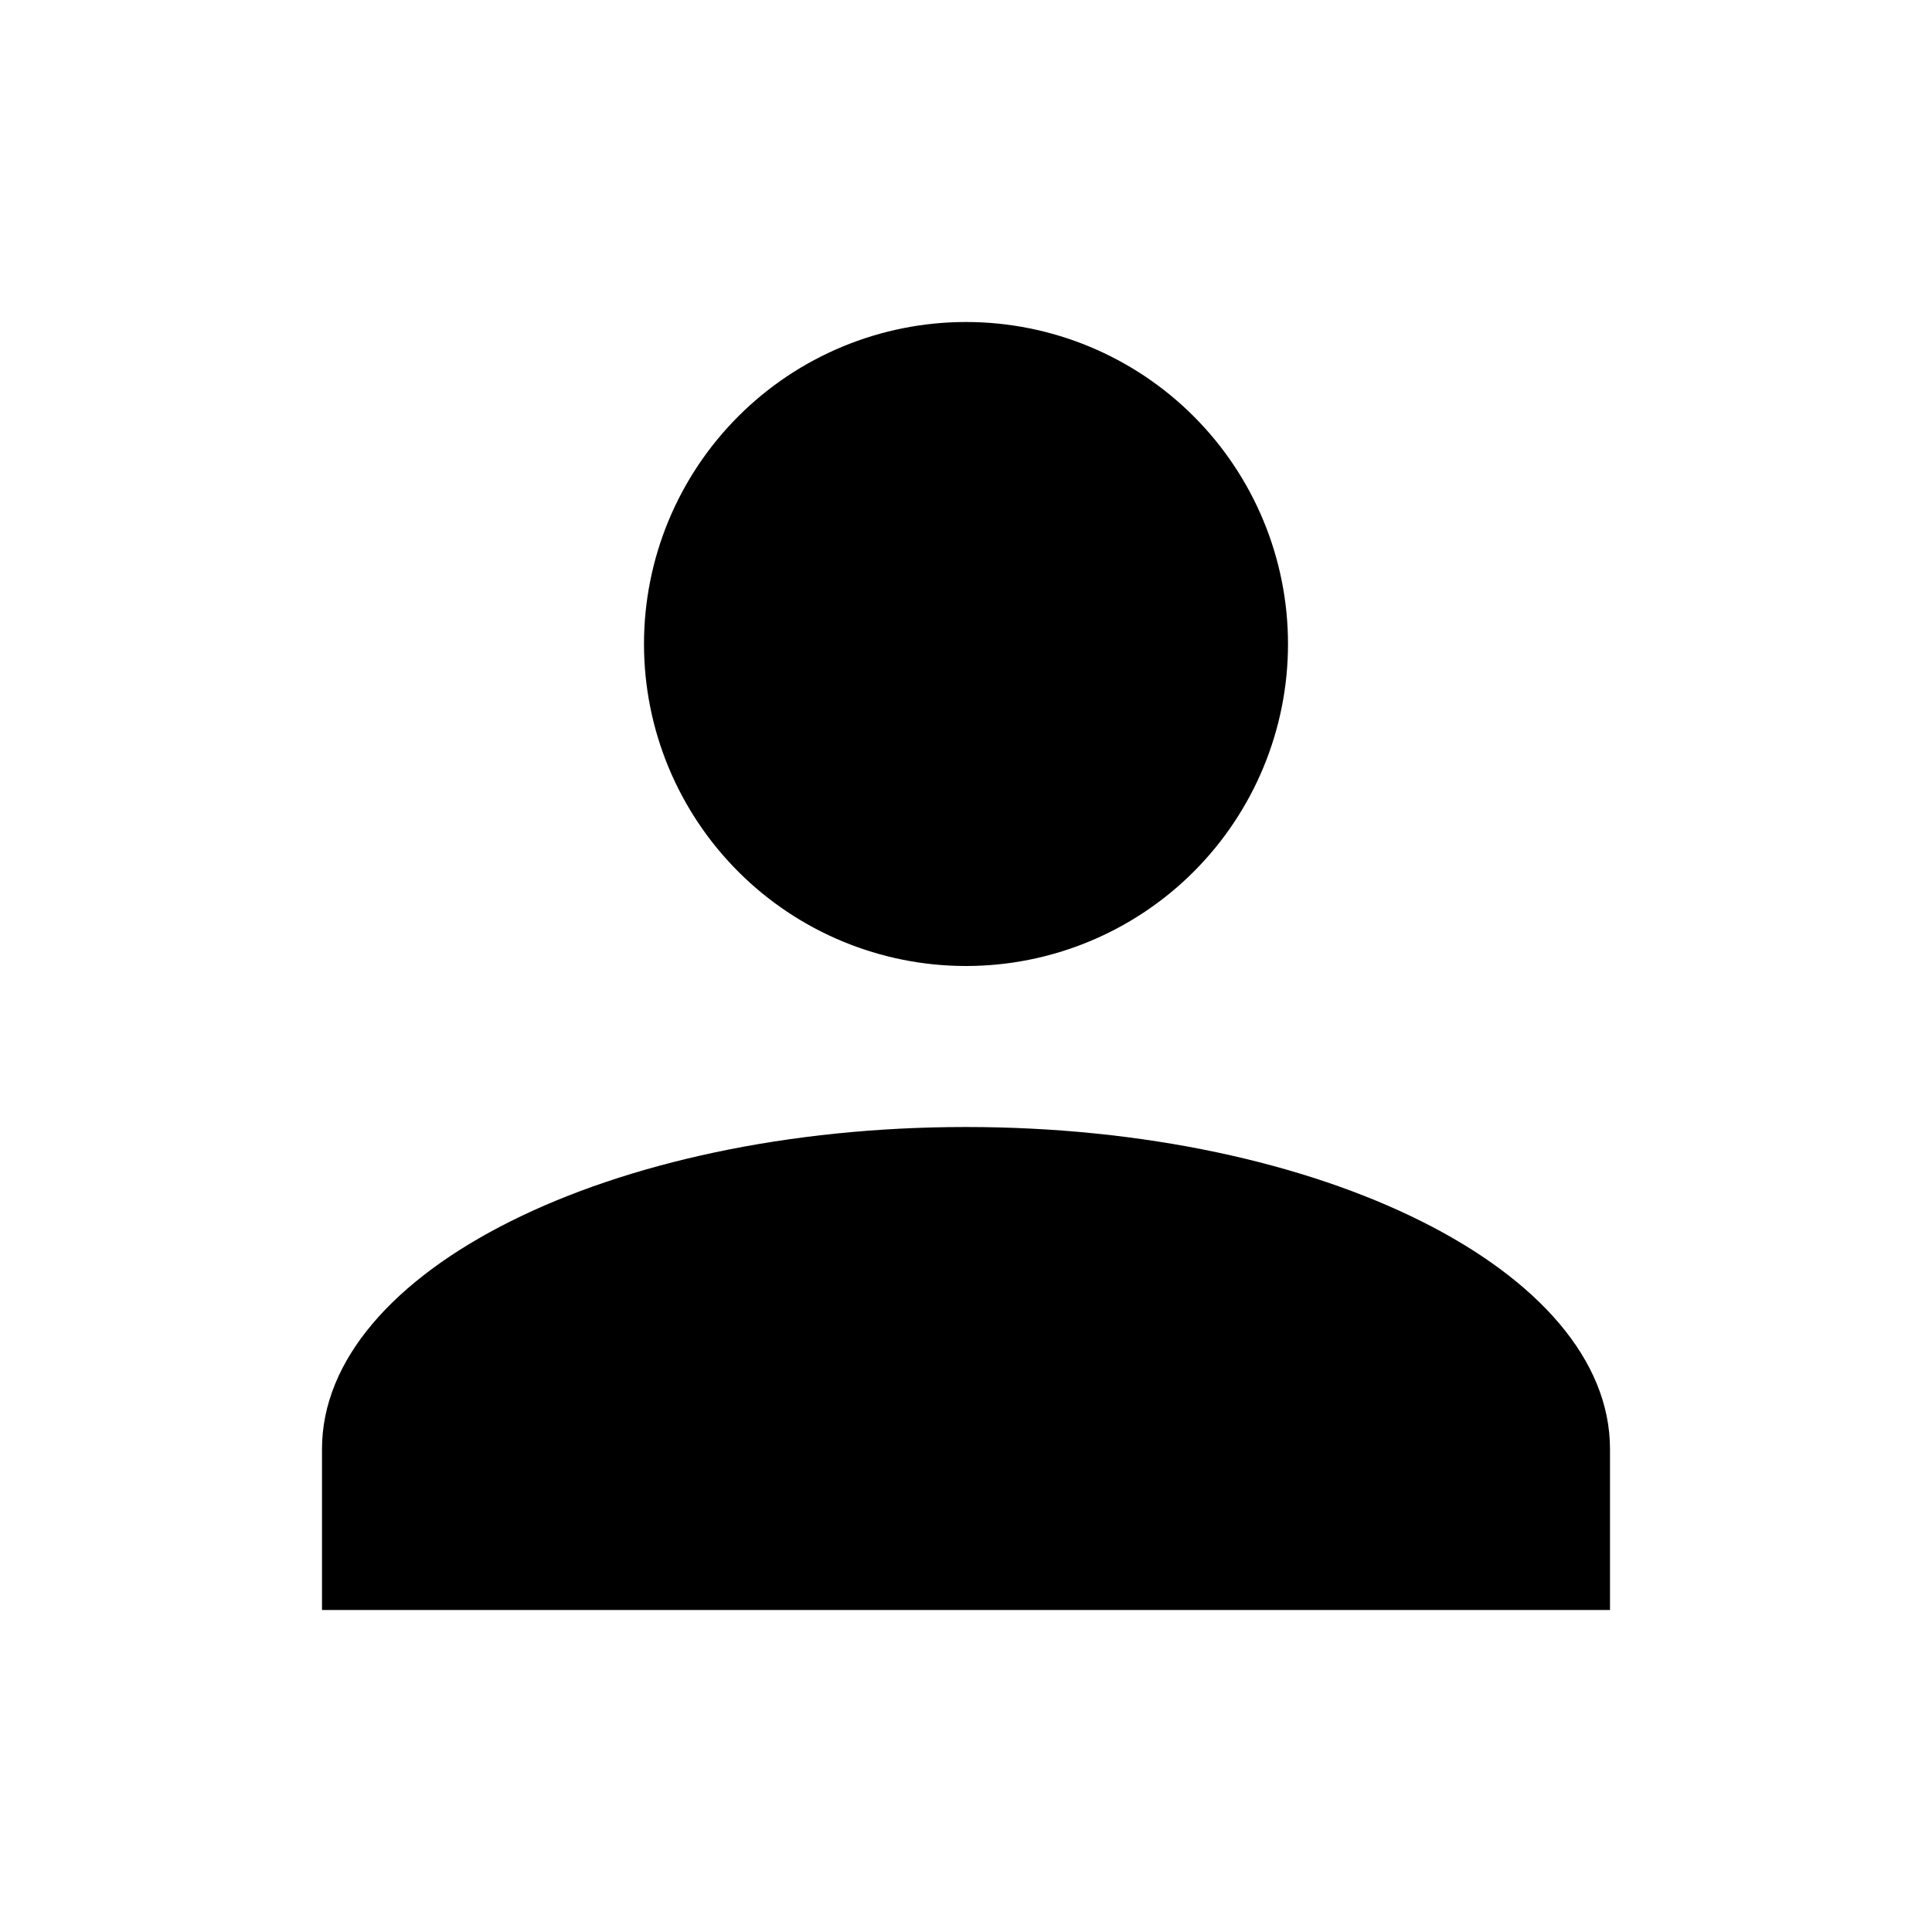 <svg width="253" height="253" viewBox="0 0 253 253" fill="none" xmlns="http://www.w3.org/2000/svg">
<path d="M126.5 42.167C137.683 42.167 148.409 46.609 156.316 54.517C164.224 62.425 168.667 73.15 168.667 84.334C168.667 95.517 164.224 106.242 156.316 114.15C148.409 122.058 137.683 126.5 126.5 126.5C115.317 126.5 104.591 122.058 96.684 114.15C88.776 106.242 84.333 95.517 84.333 84.334C84.333 73.15 88.776 62.425 96.684 54.517C104.591 46.609 115.317 42.167 126.5 42.167ZM126.5 147.584C173.094 147.584 210.833 166.453 210.833 189.75V210.834H42.167V189.75C42.167 166.453 79.906 147.584 126.5 147.584Z" fill="black"/>
</svg>
